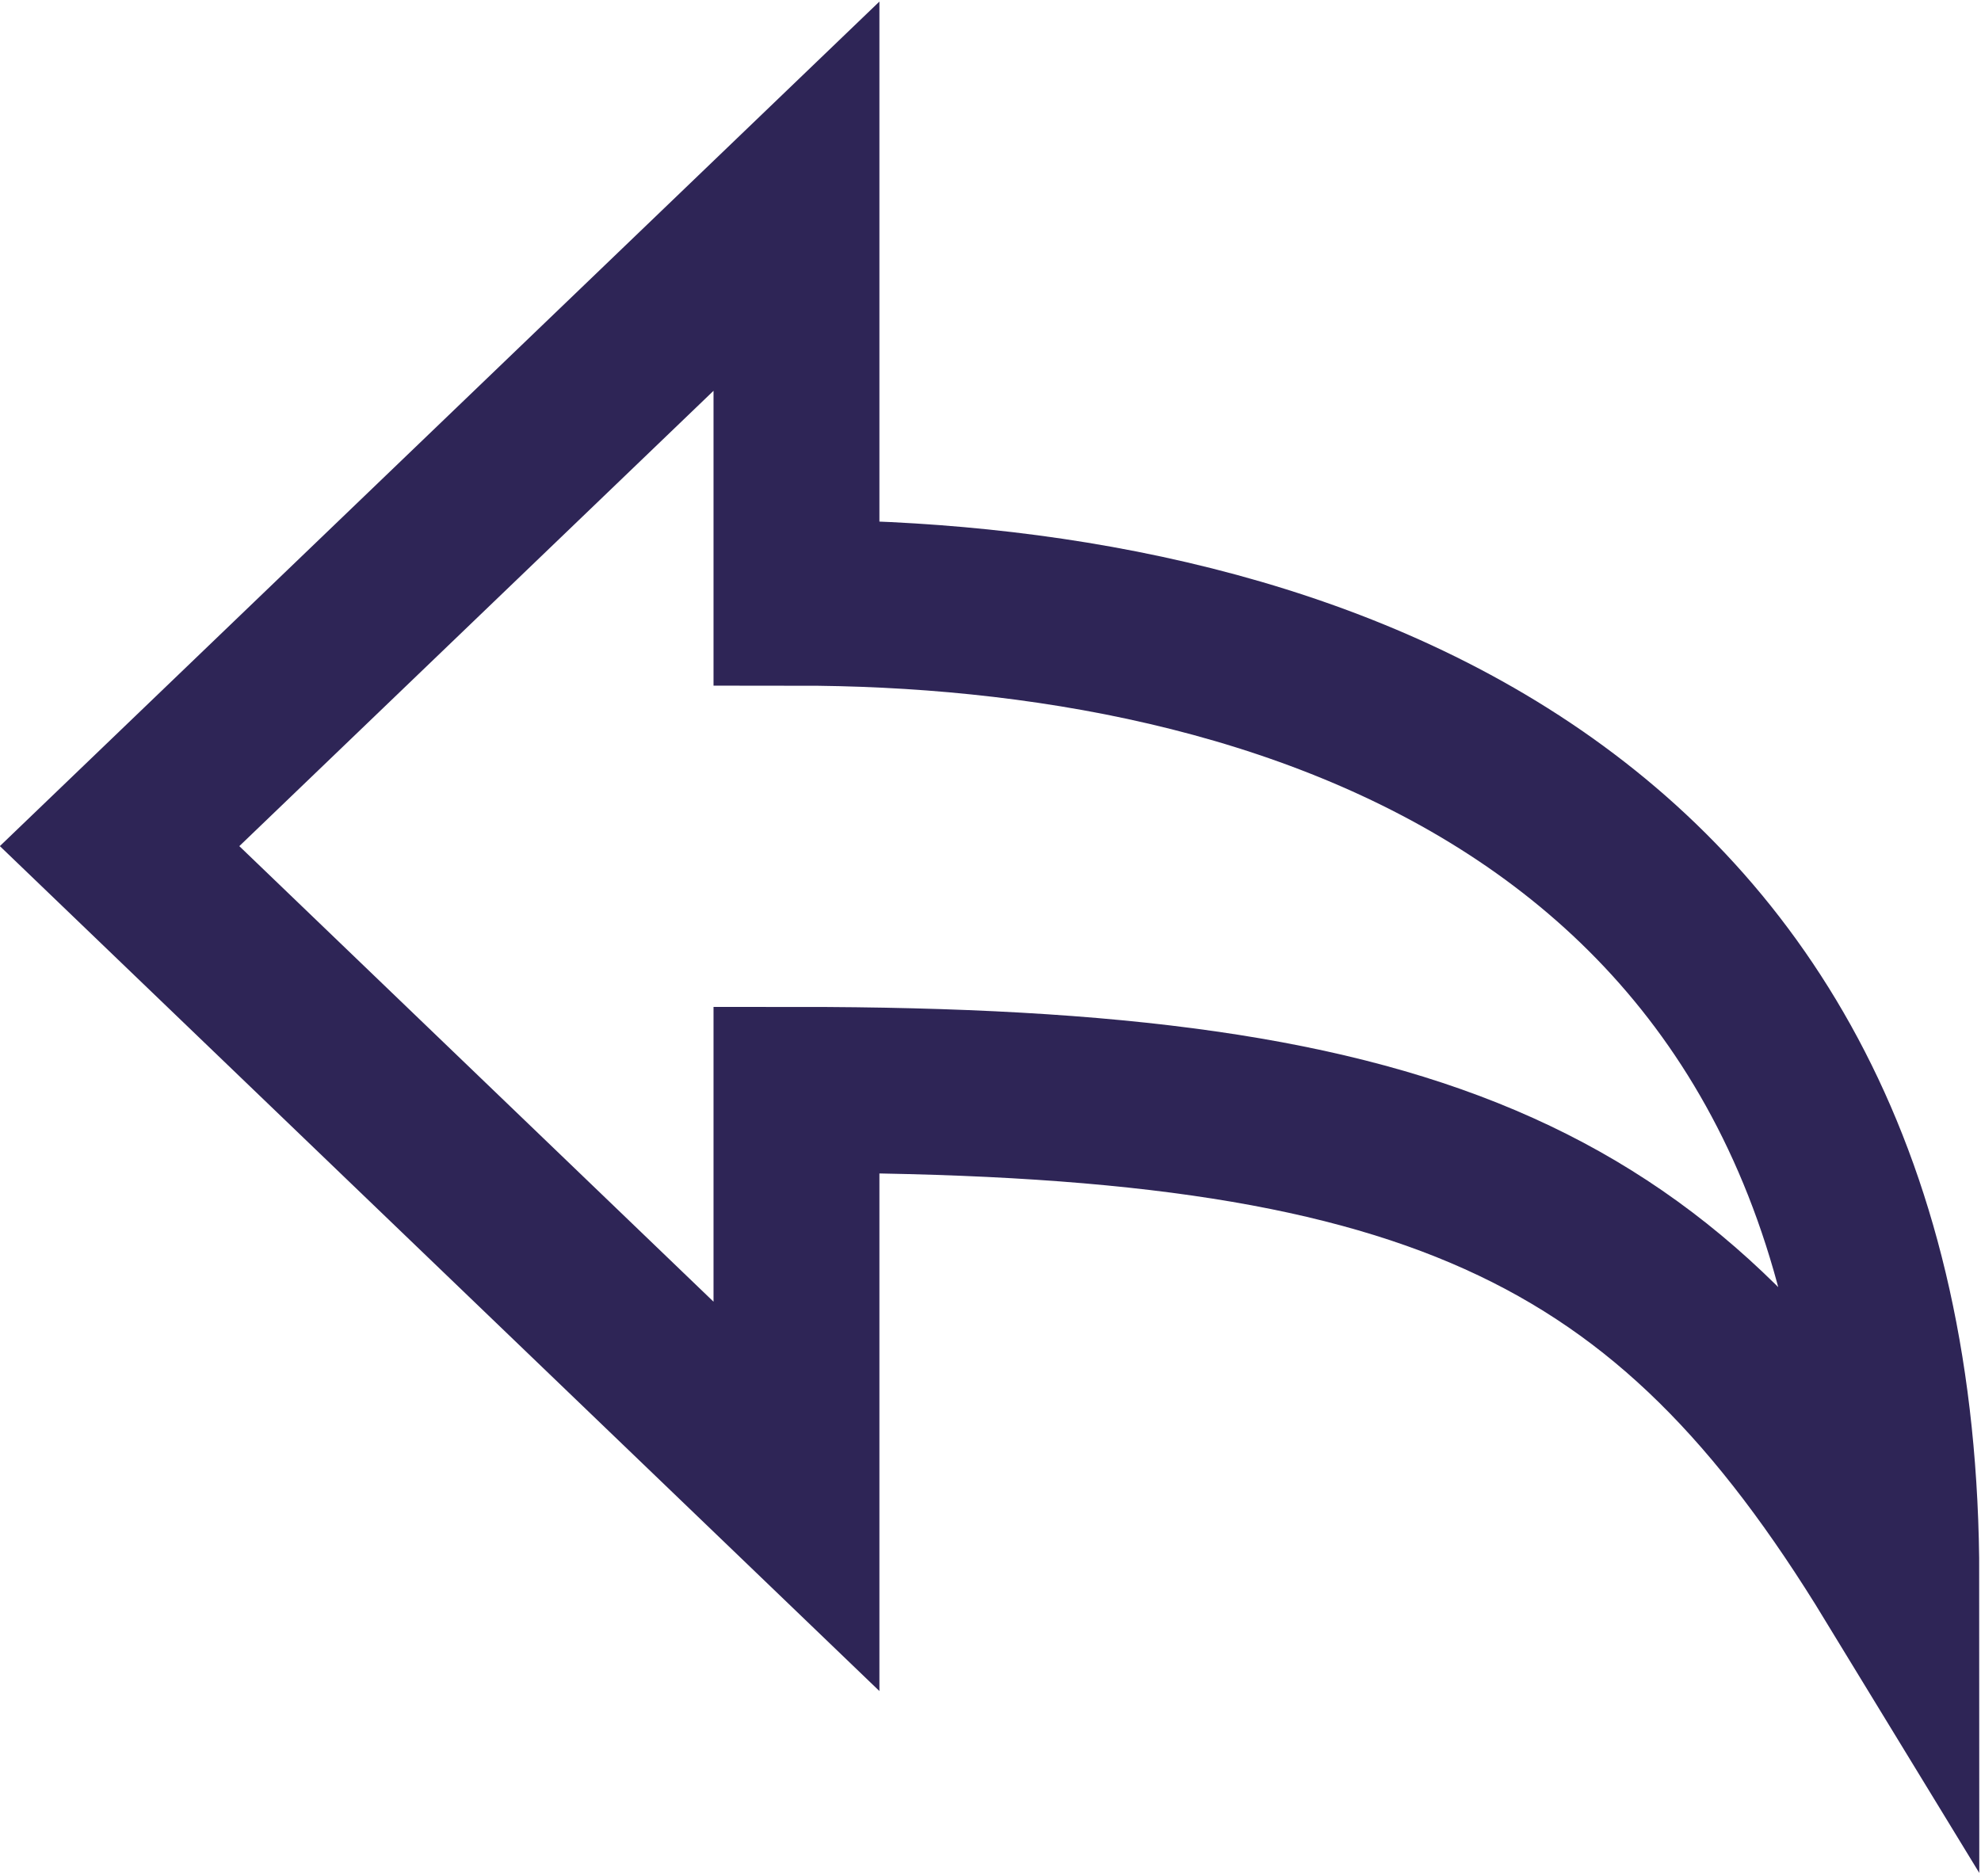 <svg xmlns="http://www.w3.org/2000/svg" xmlns:xlink="http://www.w3.org/1999/xlink" width="19" height="18" viewBox="0 0 19 18">
  <defs>
    <clipPath id="clip-path">
      <rect id="Rectangle_60" data-name="Rectangle 60" width="19" height="18" transform="translate(0 0)" fill="none"/>
    </clipPath>
  </defs>
  <g id="Vector_Smart_Object" data-name="Vector Smart Object" transform="translate(0 0)">
    <g id="Group_162" data-name="Group 162">
      <g id="Group_161" data-name="Group 161" clip-path="url(#clip-path)">
        <path id="Path_176" data-name="Path 176" d="M1.147,8.117,7.639,1.882v3.9c4.544,0,10.549,1.715,10.549,9.353C16,11.547,13.725,10.455,7.639,10.455v3.9Z" fill="none" stroke="#2e2556" stroke-linecap="square" stroke-miterlimit="10" stroke-width="1.591"/>
      </g>
    </g>
  </g>
</svg>
